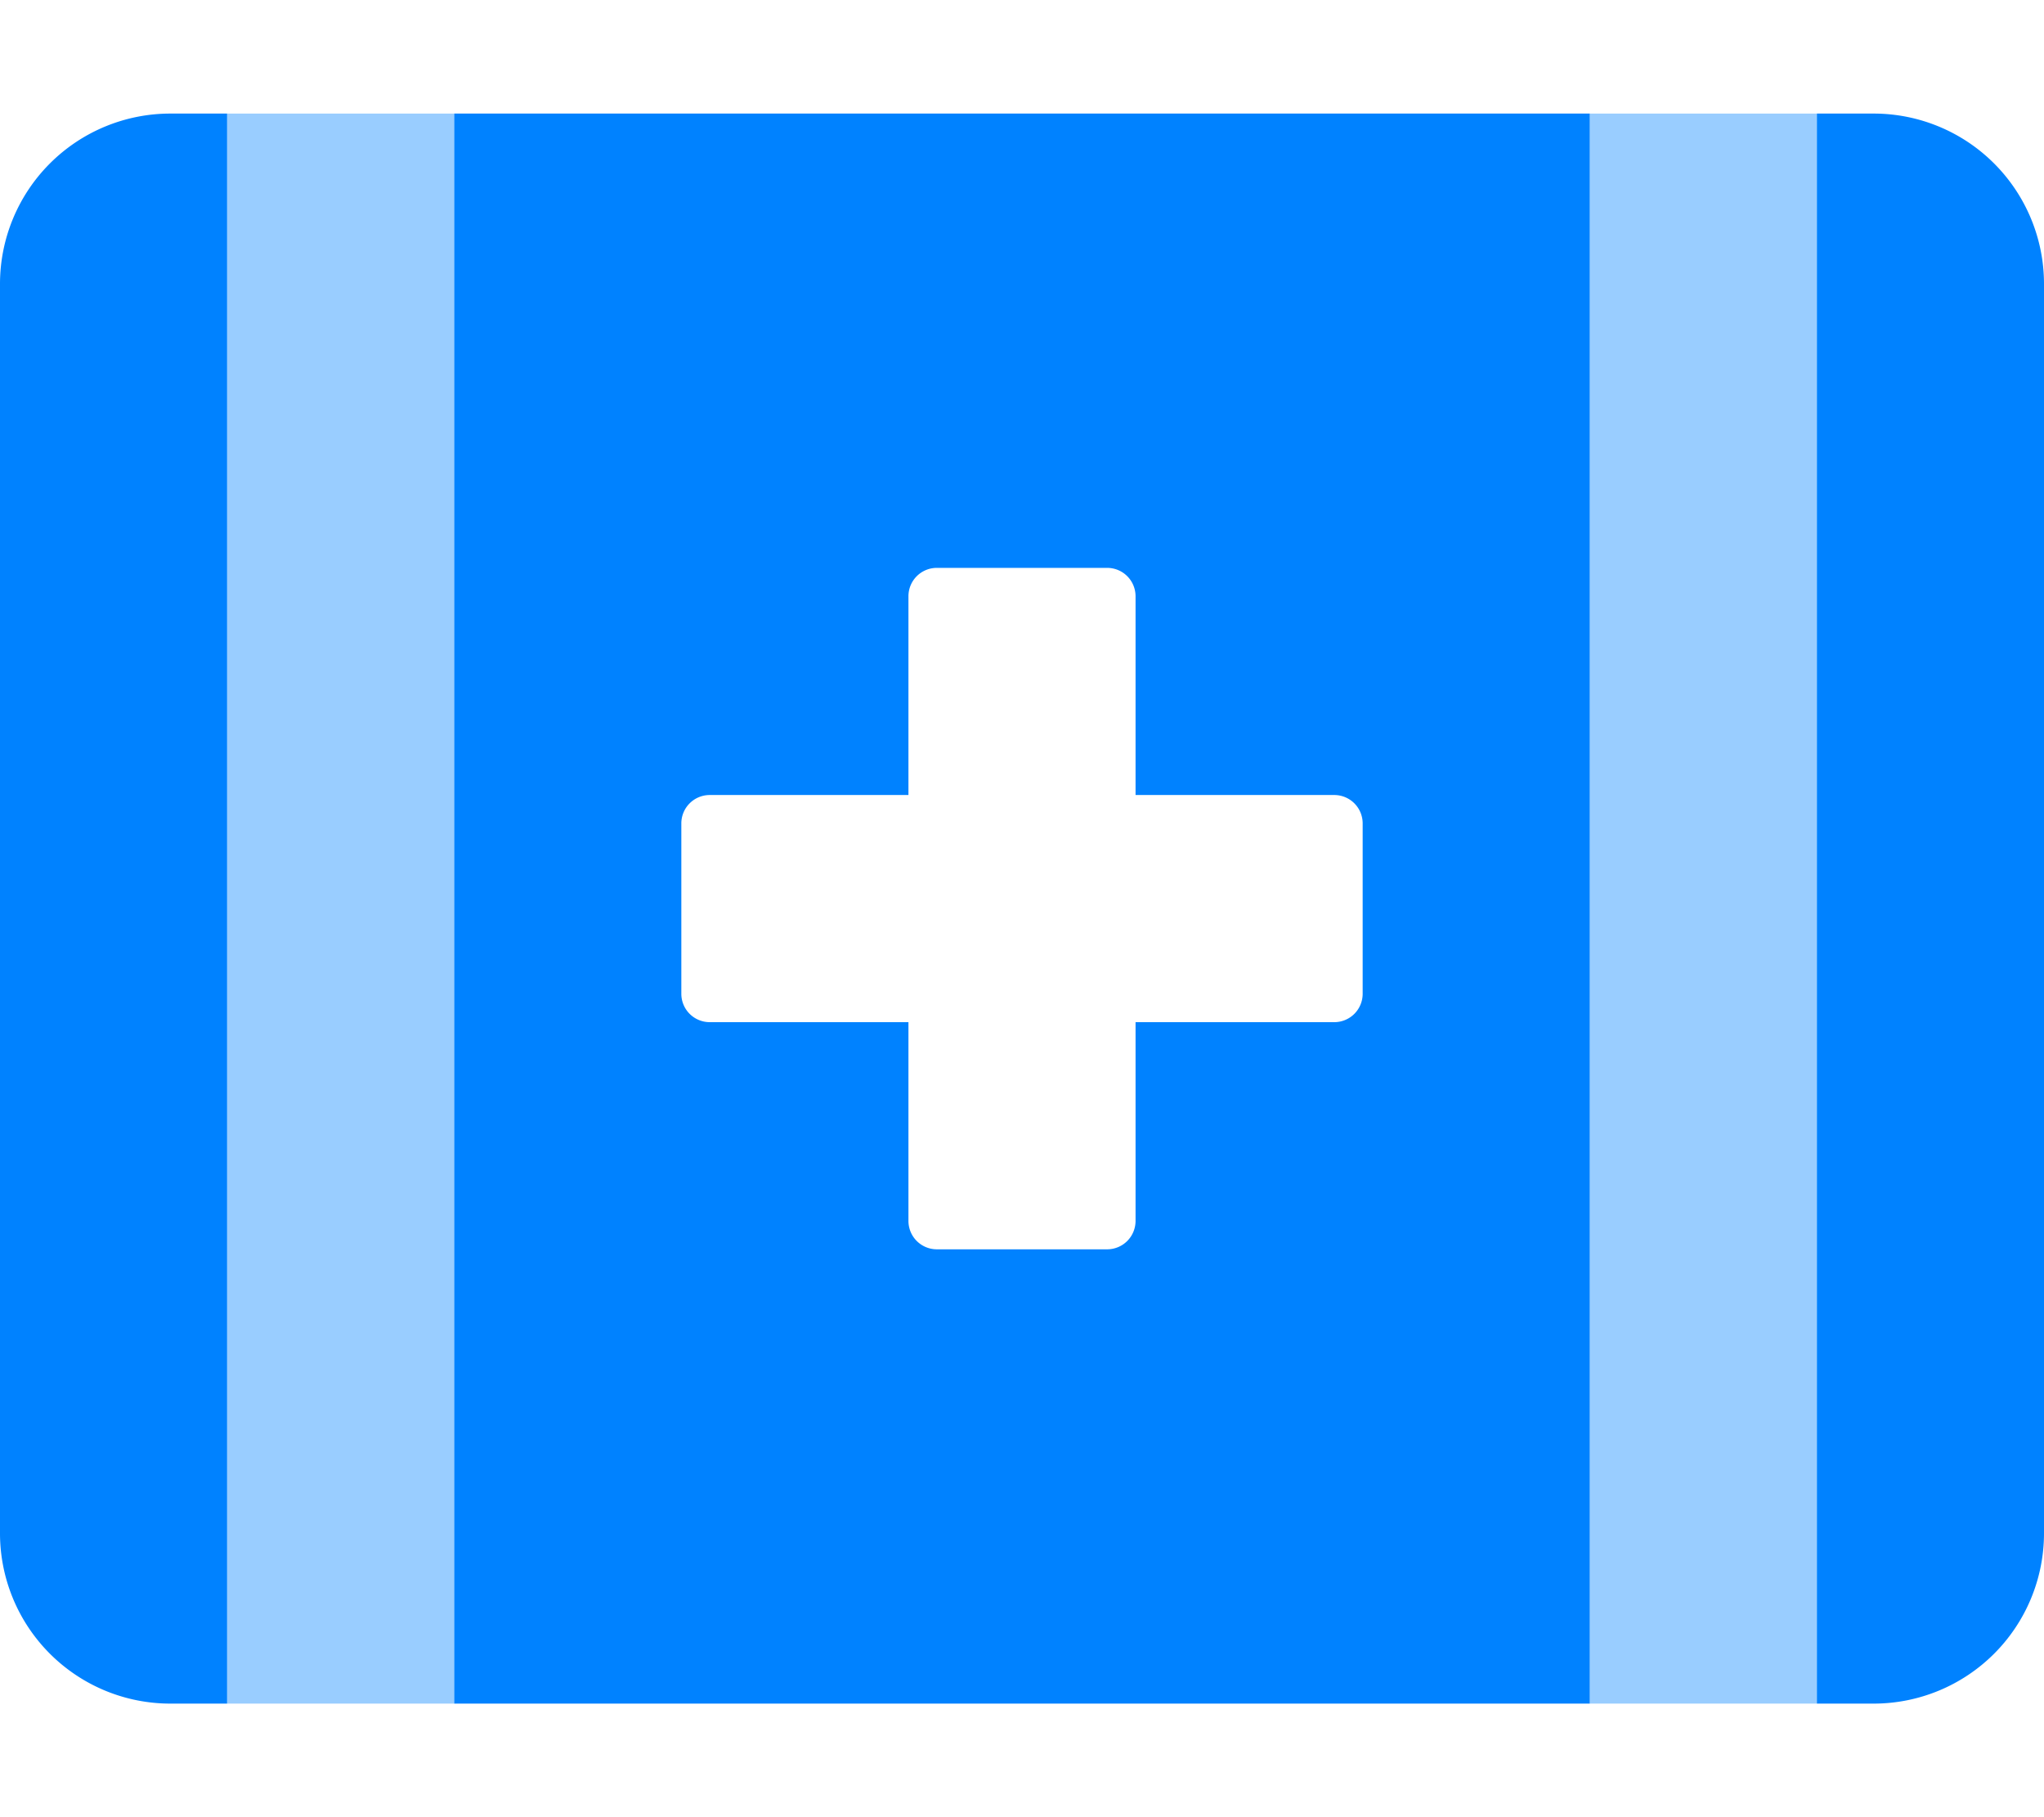 <svg aria-hidden="true" focusable="false" data-prefix="fad" data-icon="first-aid" role="img" xmlns="http://www.w3.org/2000/svg" viewBox="0 0 576 512" class="svg-inline--fa fa-first-aid fa-w-18 fa-3x"><g class="fa-group"><path fill="rgba(0,130,255,0.4)" d="M64 480h64V32H64zM448 32v448h64V32z" class="fa-secondary"></path><path fill="rgba(0,130,255,1)" d="M128 480h320V32H128zm64-248a8 8 0 0 1 8-8h56v-56a8 8 0 0 1 8-8h48a8 8 0 0 1 8 8v56h56a8 8 0 0 1 8 8v48a8 8 0 0 1-8 8h-56v56a8 8 0 0 1-8 8h-48a8 8 0 0 1-8-8v-56h-56a8 8 0 0 1-8-8zM0 80v352a48 48 0 0 0 48 48h16V32H48A48 48 0 0 0 0 80zm528-48h-16v448h16a48 48 0 0 0 48-48V80a48 48 0 0 0-48-48z" class="fa-primary"></path></g></svg>